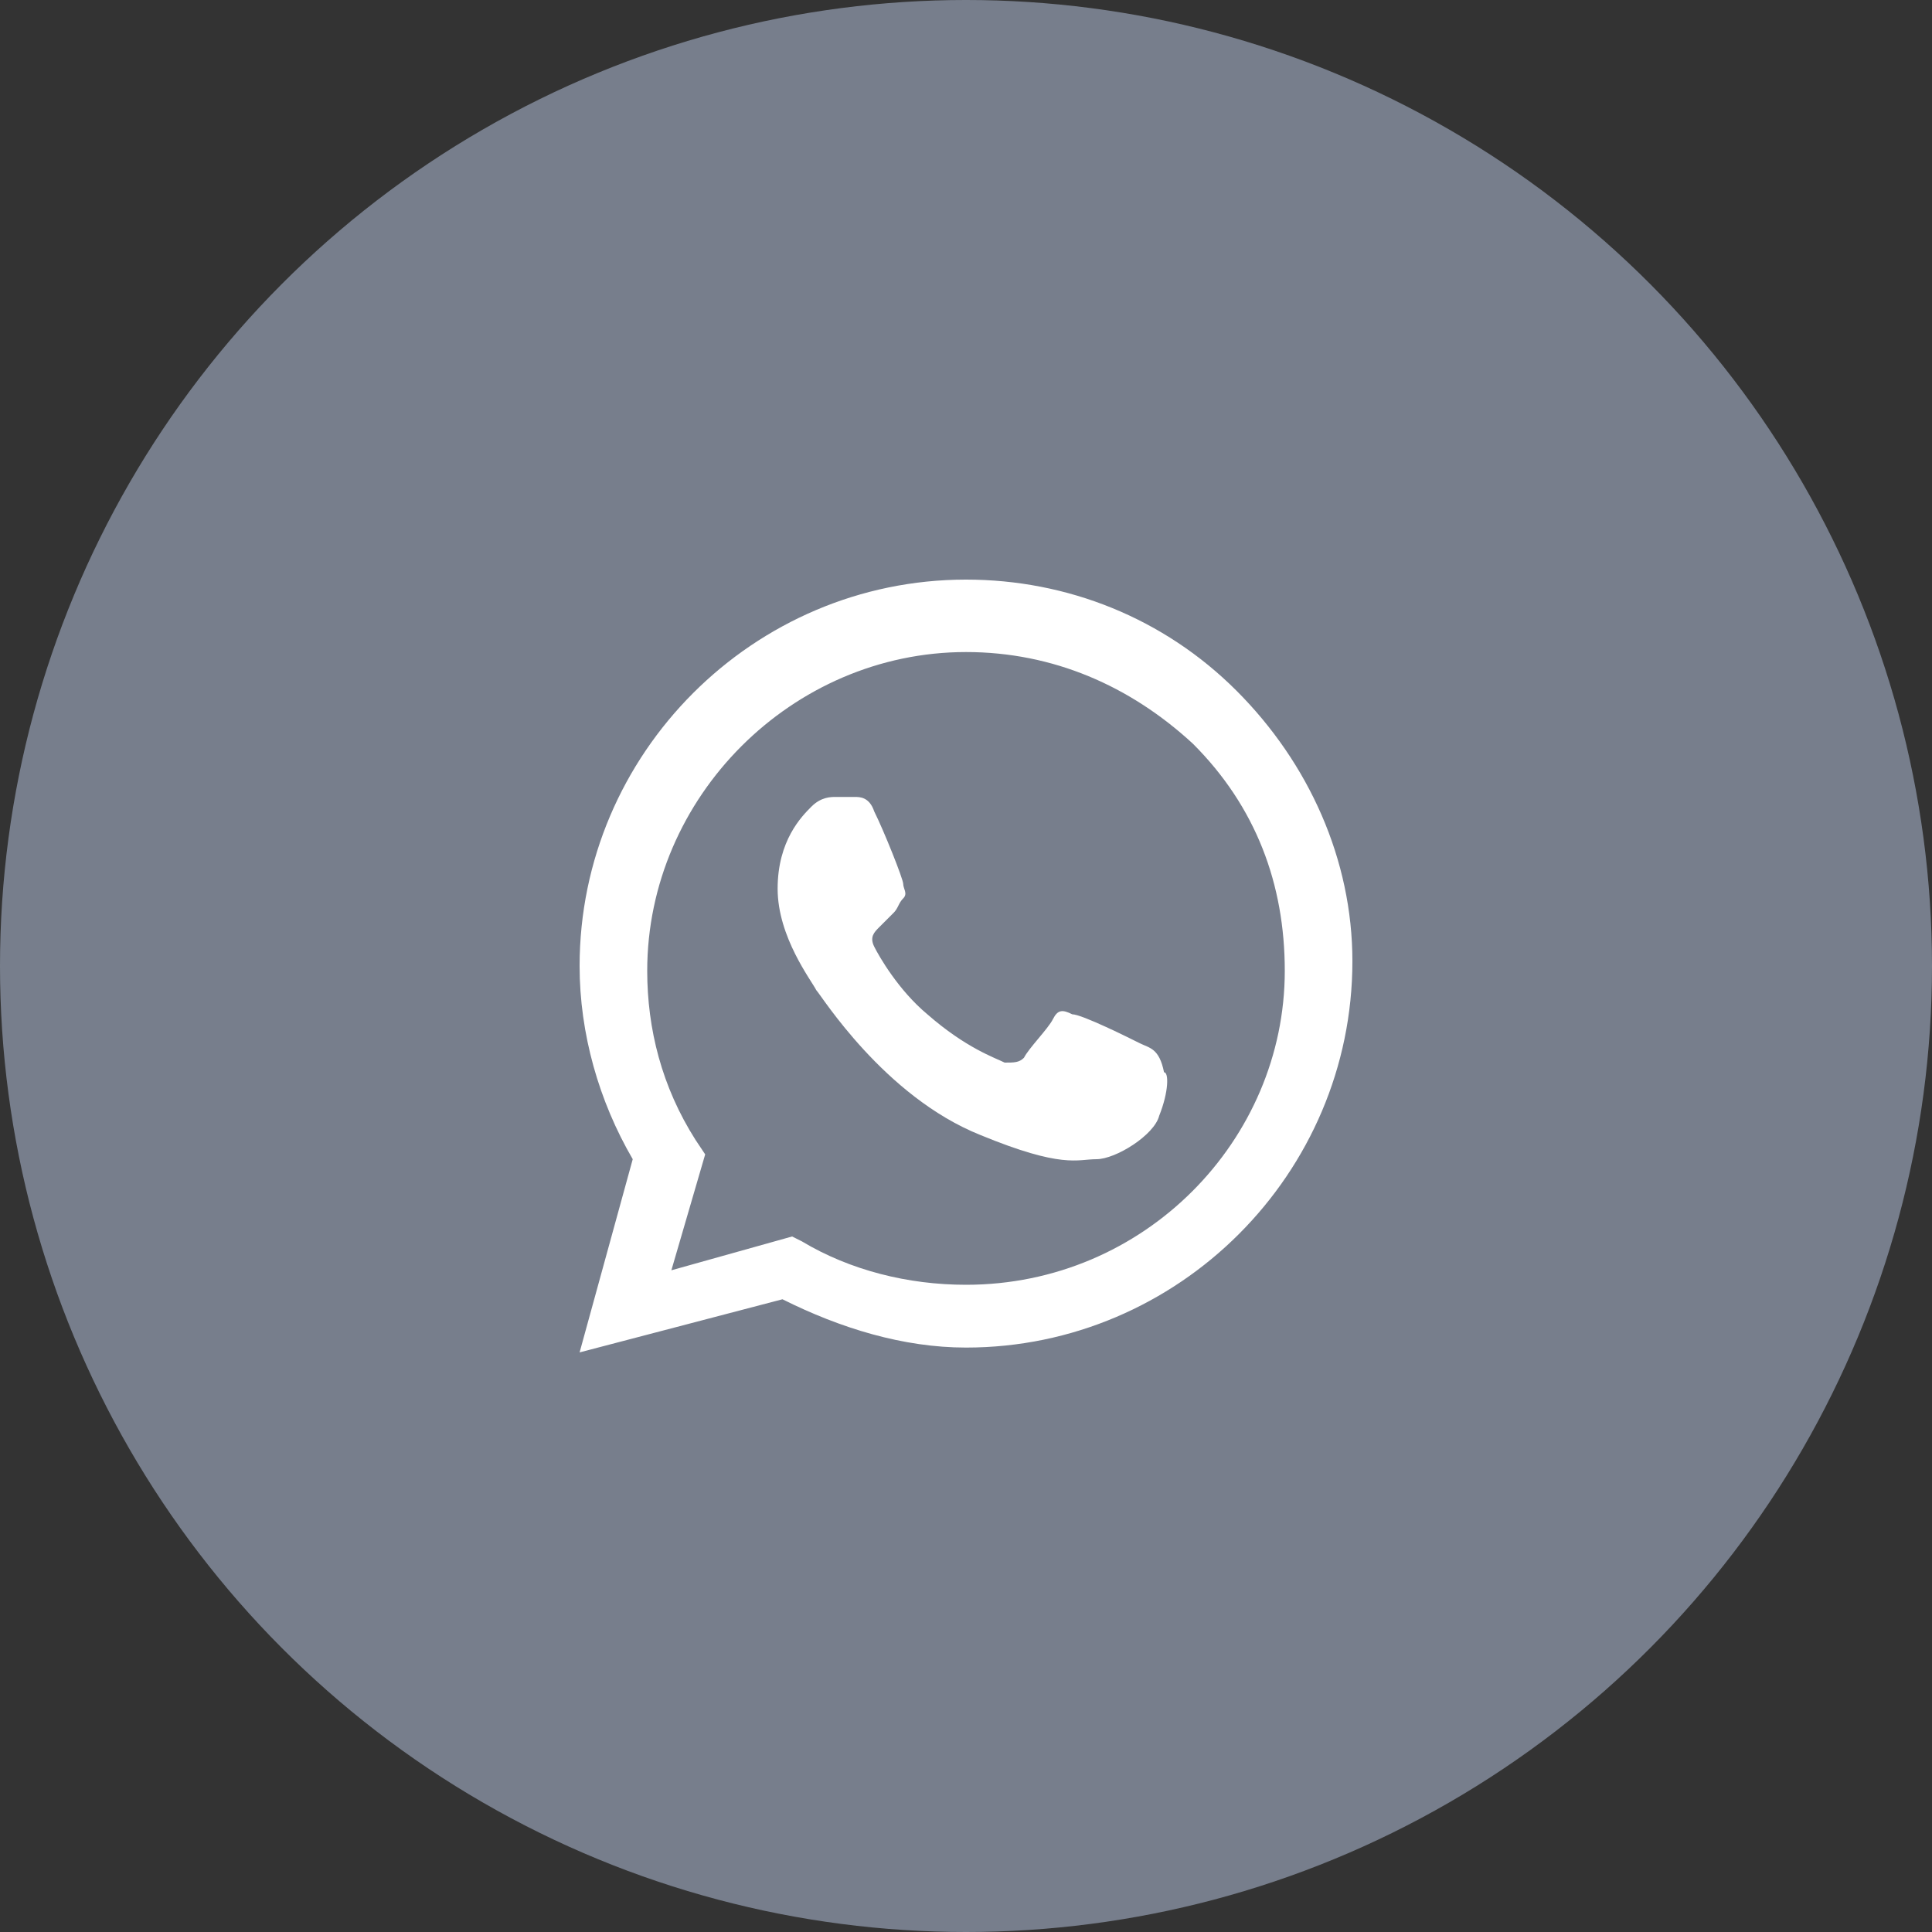 <svg width="40" height="40" viewBox="0 0 40 40" fill="none" xmlns="http://www.w3.org/2000/svg"><rect x="0" y="0" width="40" height="40" fill="#333333" stroke="none"/><circle cx="20" cy="20" r="20" fill="#777E8C"/><path fill-rule="evenodd" clip-rule="evenodd" d="M25.6 14.3C24.1 12.8 22.1 12 20 12C15.6 12 12 15.6 12 20C12 21.4 12.4 22.8 13.1 24L12 28L16.2 26.9C17.4 27.5 18.7 27.9 20 27.9C24.4 27.9 28 24.3 28 19.9C28 17.8 27.1 15.8 25.6 14.3ZM20 26.6C18.8 26.6 17.6 26.3 16.6 25.7L16.4 25.6L13.9 26.3L14.6 23.9L14.4 23.6C13.7 22.5 13.4 21.3 13.4 20.1C13.4 16.5 16.4 13.5 20 13.5C21.8 13.5 23.4 14.2 24.7 15.4C26 16.7 26.6 18.3 26.6 20.1C26.6 23.6 23.7 26.6 20 26.6ZM23.6 21.6C23.4 21.5 22.4 21 22.2 21C22 20.9 21.9 20.9 21.8 21.1C21.7 21.3 21.3 21.7 21.2 21.9C21.1 22 21 22 20.8 22C20.6 21.9 20 21.7 19.2 21C18.6 20.5 18.2 19.8 18.1 19.6C18 19.4 18.1 19.3 18.2 19.2C18.3 19.1 18.4 19 18.5 18.9C18.6 18.8 18.6 18.7 18.7 18.6C18.8 18.5 18.7 18.4 18.7 18.3C18.7 18.2 18.3 17.2 18.1 16.8C18 16.5 17.8 16.5 17.7 16.5C17.6 16.5 17.5 16.5 17.3 16.5C17.2 16.5 17 16.5 16.8 16.7C16.6 16.9 16.1 17.4 16.1 18.4C16.1 19.4 16.8 20.3 16.9 20.5C17 20.6 18.3 22.7 20.3 23.5C22 24.2 22.3 24 22.7 24C23.1 24 23.9 23.5 24 23.1C24.2 22.6 24.2 22.2 24.1 22.2C24 21.7 23.8 21.7 23.6 21.6Z" fill="#fff"/></svg>